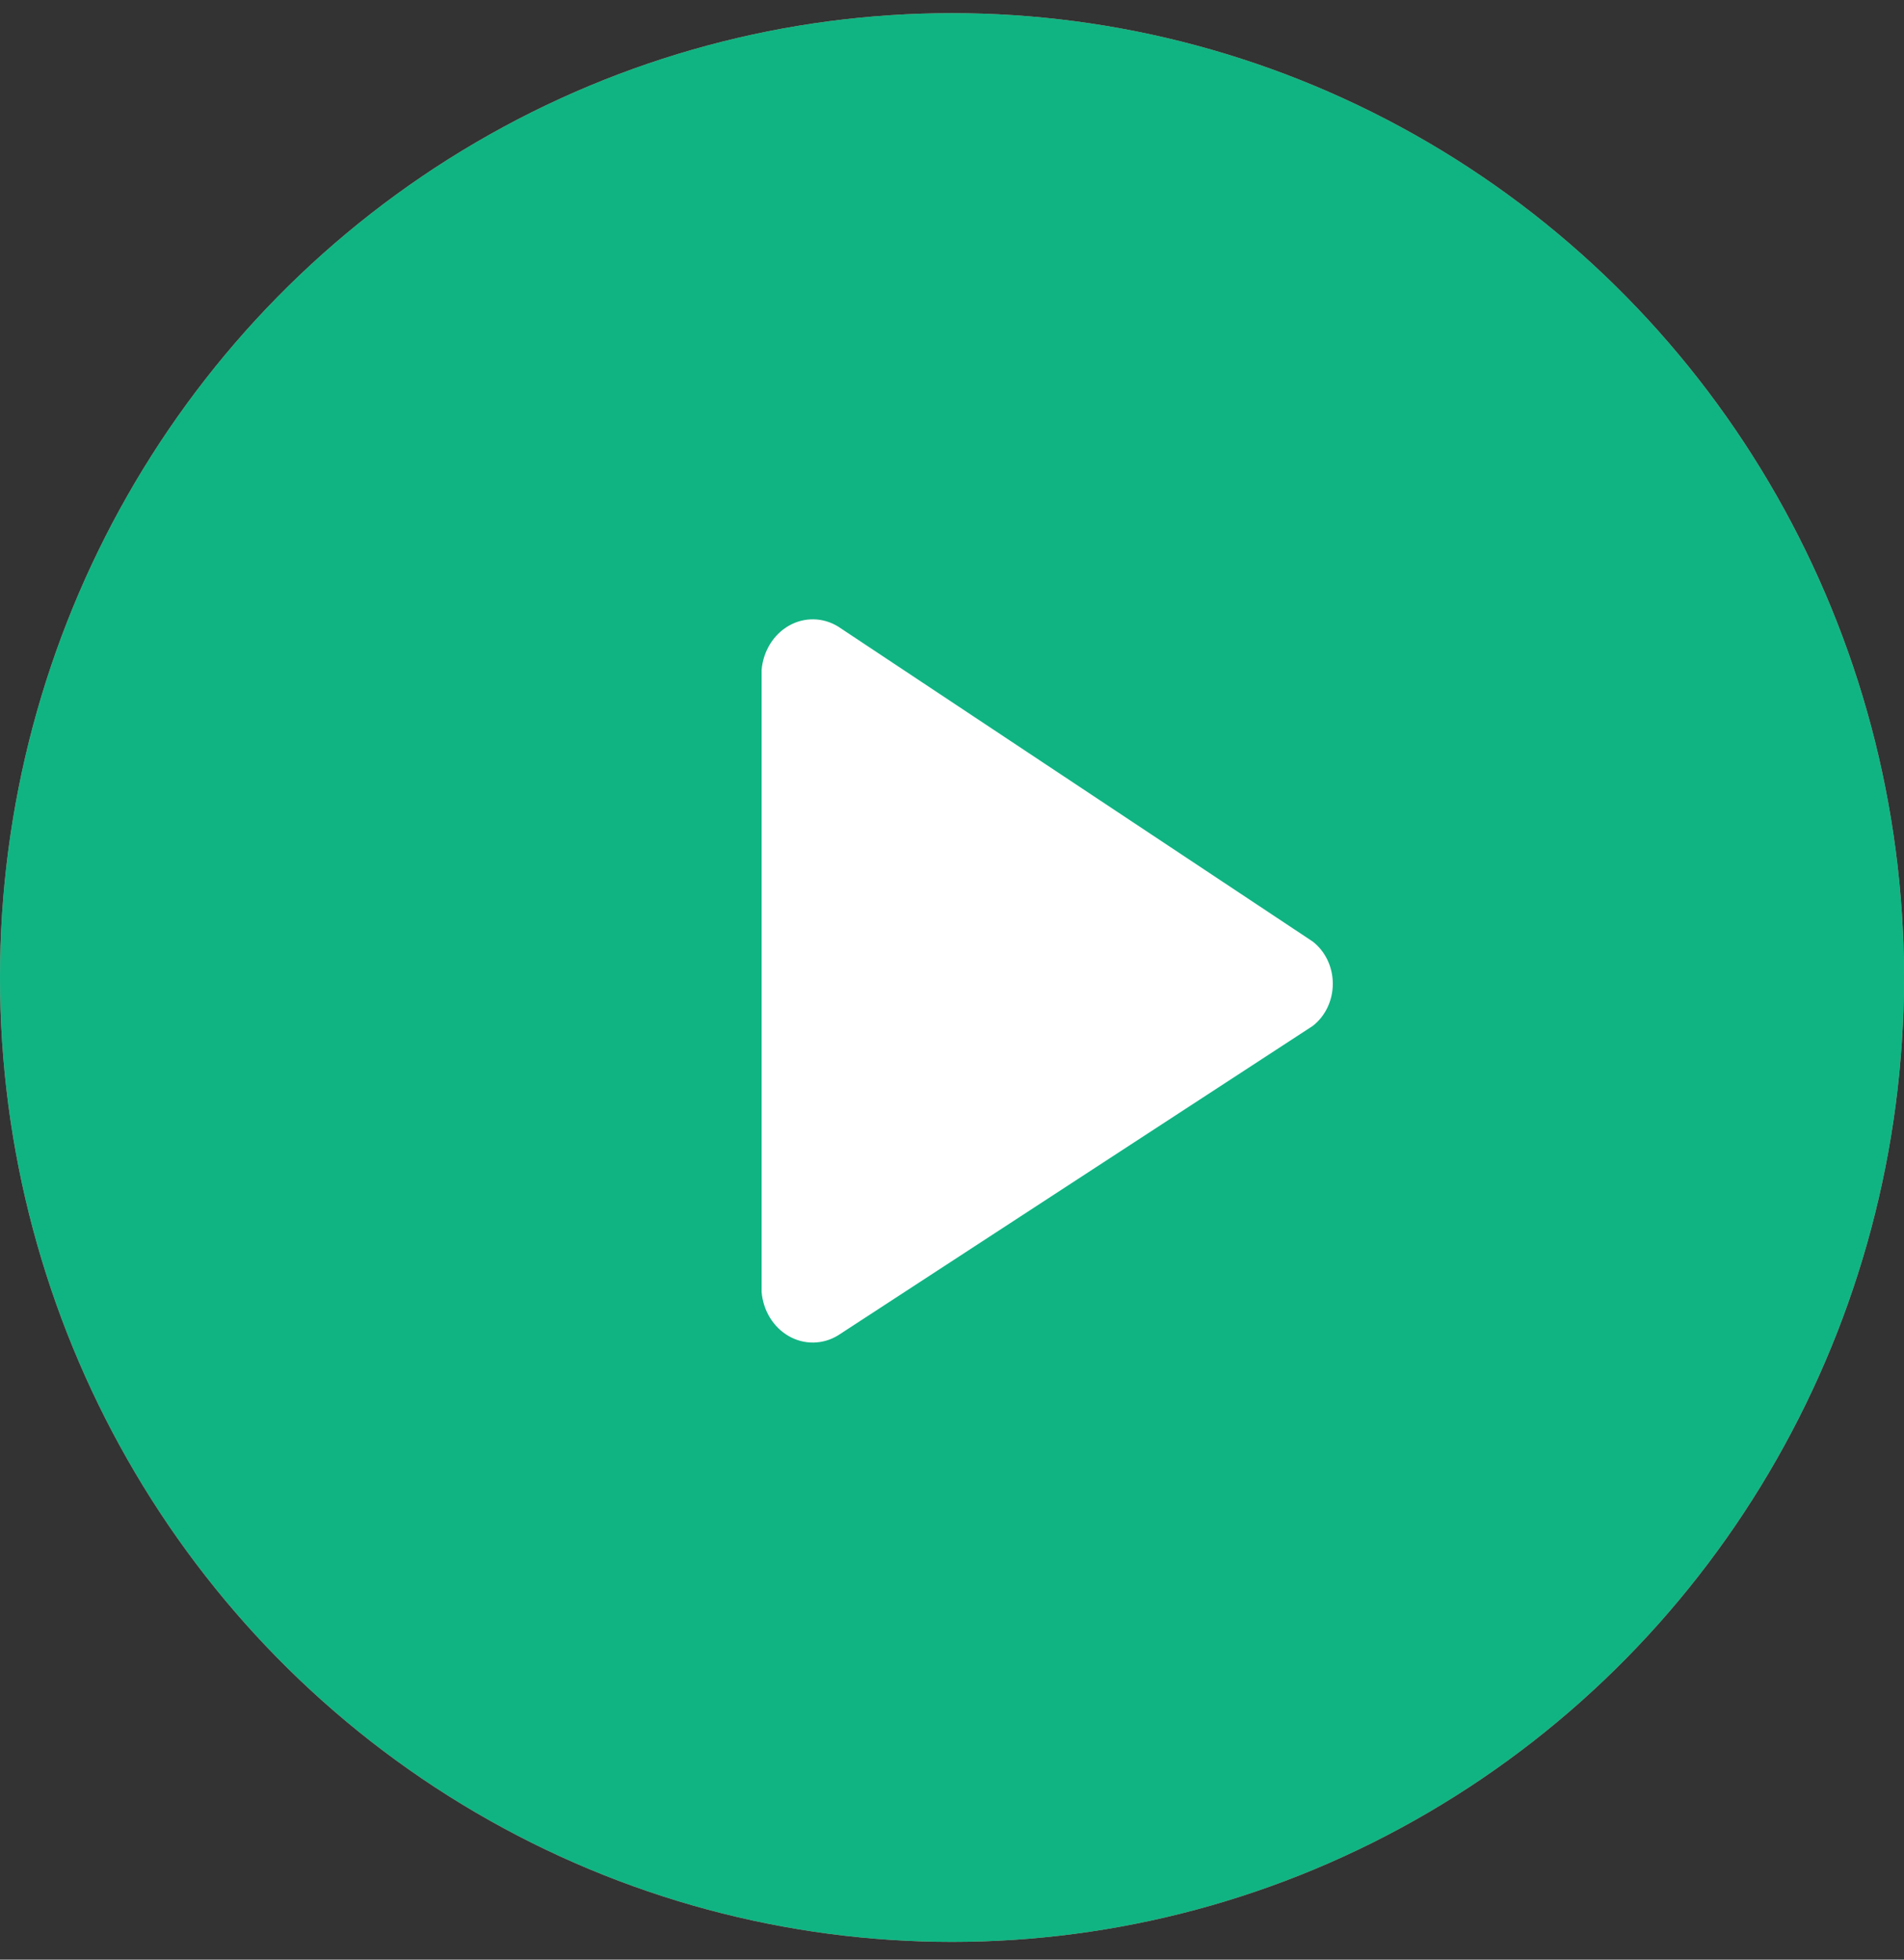 <svg height="35" viewBox="0 0 34 35" width="34" xmlns="http://www.w3.org/2000/svg" xmlns:xlink="http://www.w3.org/1999/xlink"><rect x="0" y="0" width="34" height="35" fill="#333333" stroke="none"/><defs><ellipse id="a" cx="17" cy="17.459" rx="17" ry="17.224"/></defs><g fill="none"><use fill="#eb7c7c" xlink:href="#a"/><use fill="#10b483" xlink:href="#a"/><path d="m13.6 23.074v-11.106c.028-.337.212-.636.488-.793s.608-.151.879.016l8.471 5.623c.227.173.362.455.362.756 0 .301-.135.583-.362.756l-8.471 5.523c-.271.167-.603.173-.879.016-.277-.157-.461-.456-.488-.793z" fill="#fff"/></g></svg>